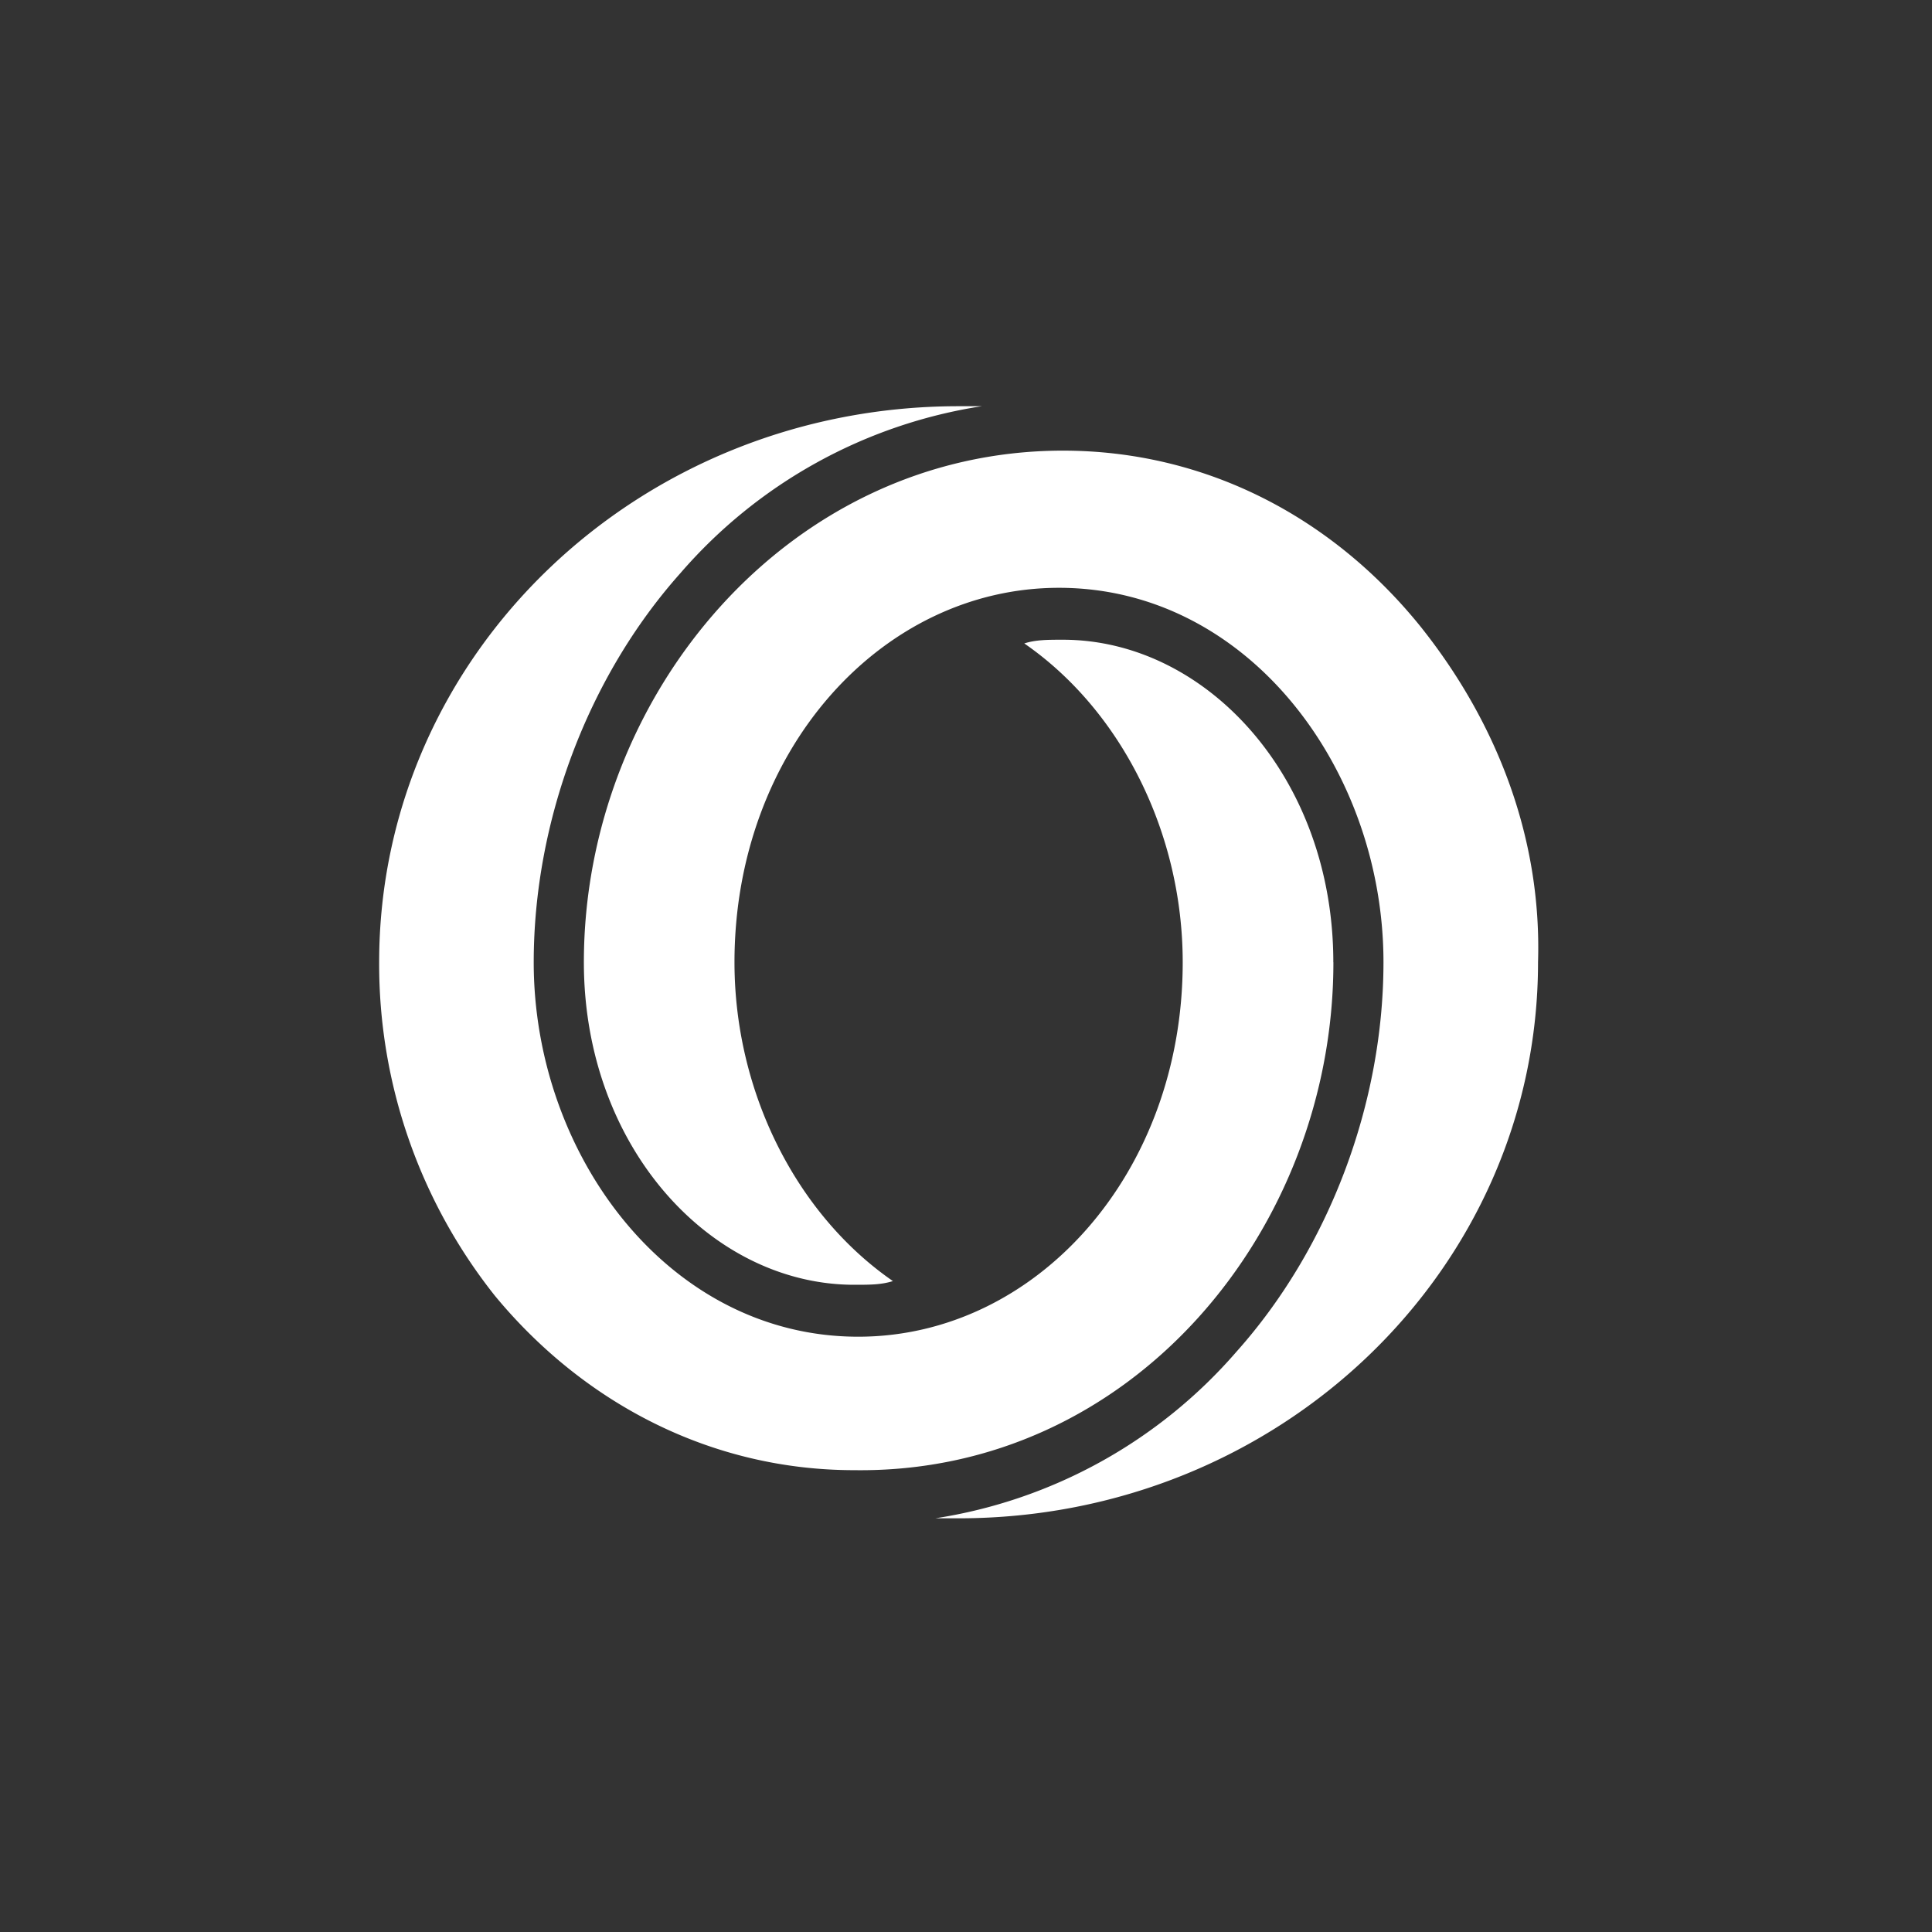 <svg xmlns="http://www.w3.org/2000/svg" width="24" height="24" fill="none"><rect width="100%" height="100%" fill="#333333" stroke="none"/><mask id="A" width="16" height="16" x="4" y="4" mask-type="alpha" maskUnits="userSpaceOnUse"><path fill="#d9d9d9" d="M4 4h16v16H4z"/></mask><g mask="url('#A')"><path fill="#fff" fill-rule="evenodd" d="M17.667 7.809c-1.104-1.382-2.687-2.211-4.463-2.211-3.407 0-5.951 3.039-5.951 6.355 0 2.303 1.584 4.007 3.359 4.007.192 0 .336 0 .48-.046-1.2-.829-1.968-2.349-1.968-3.961 0-2.625 1.824-4.651 4.031-4.651 2.352 0 4.031 2.257 4.031 4.651 0 1.75-.672 3.546-1.824 4.836a6.2 6.2 0 0 1-3.743 2.072h.288c3.983 0 7.199-3.085 7.199-6.908.048-1.566-.528-2.993-1.44-4.145zm-1.104 4.145c0-2.303-1.584-4.007-3.359-4.007-.192 0-.336 0-.48.046 1.2.829 1.968 2.349 1.968 3.961 0 2.625-1.824 4.651-4.031 4.651-2.352 0-4.031-2.257-4.031-4.651 0-1.75.672-3.546 1.824-4.836a6.2 6.2 0 0 1 3.743-2.072h-.288c-3.983 0-7.199 3.086-7.199 6.908a6.62 6.62 0 0 0 1.44 4.145c1.104 1.335 2.687 2.164 4.463 2.164 3.455.046 5.951-2.993 5.951-6.309z"/></g></svg>